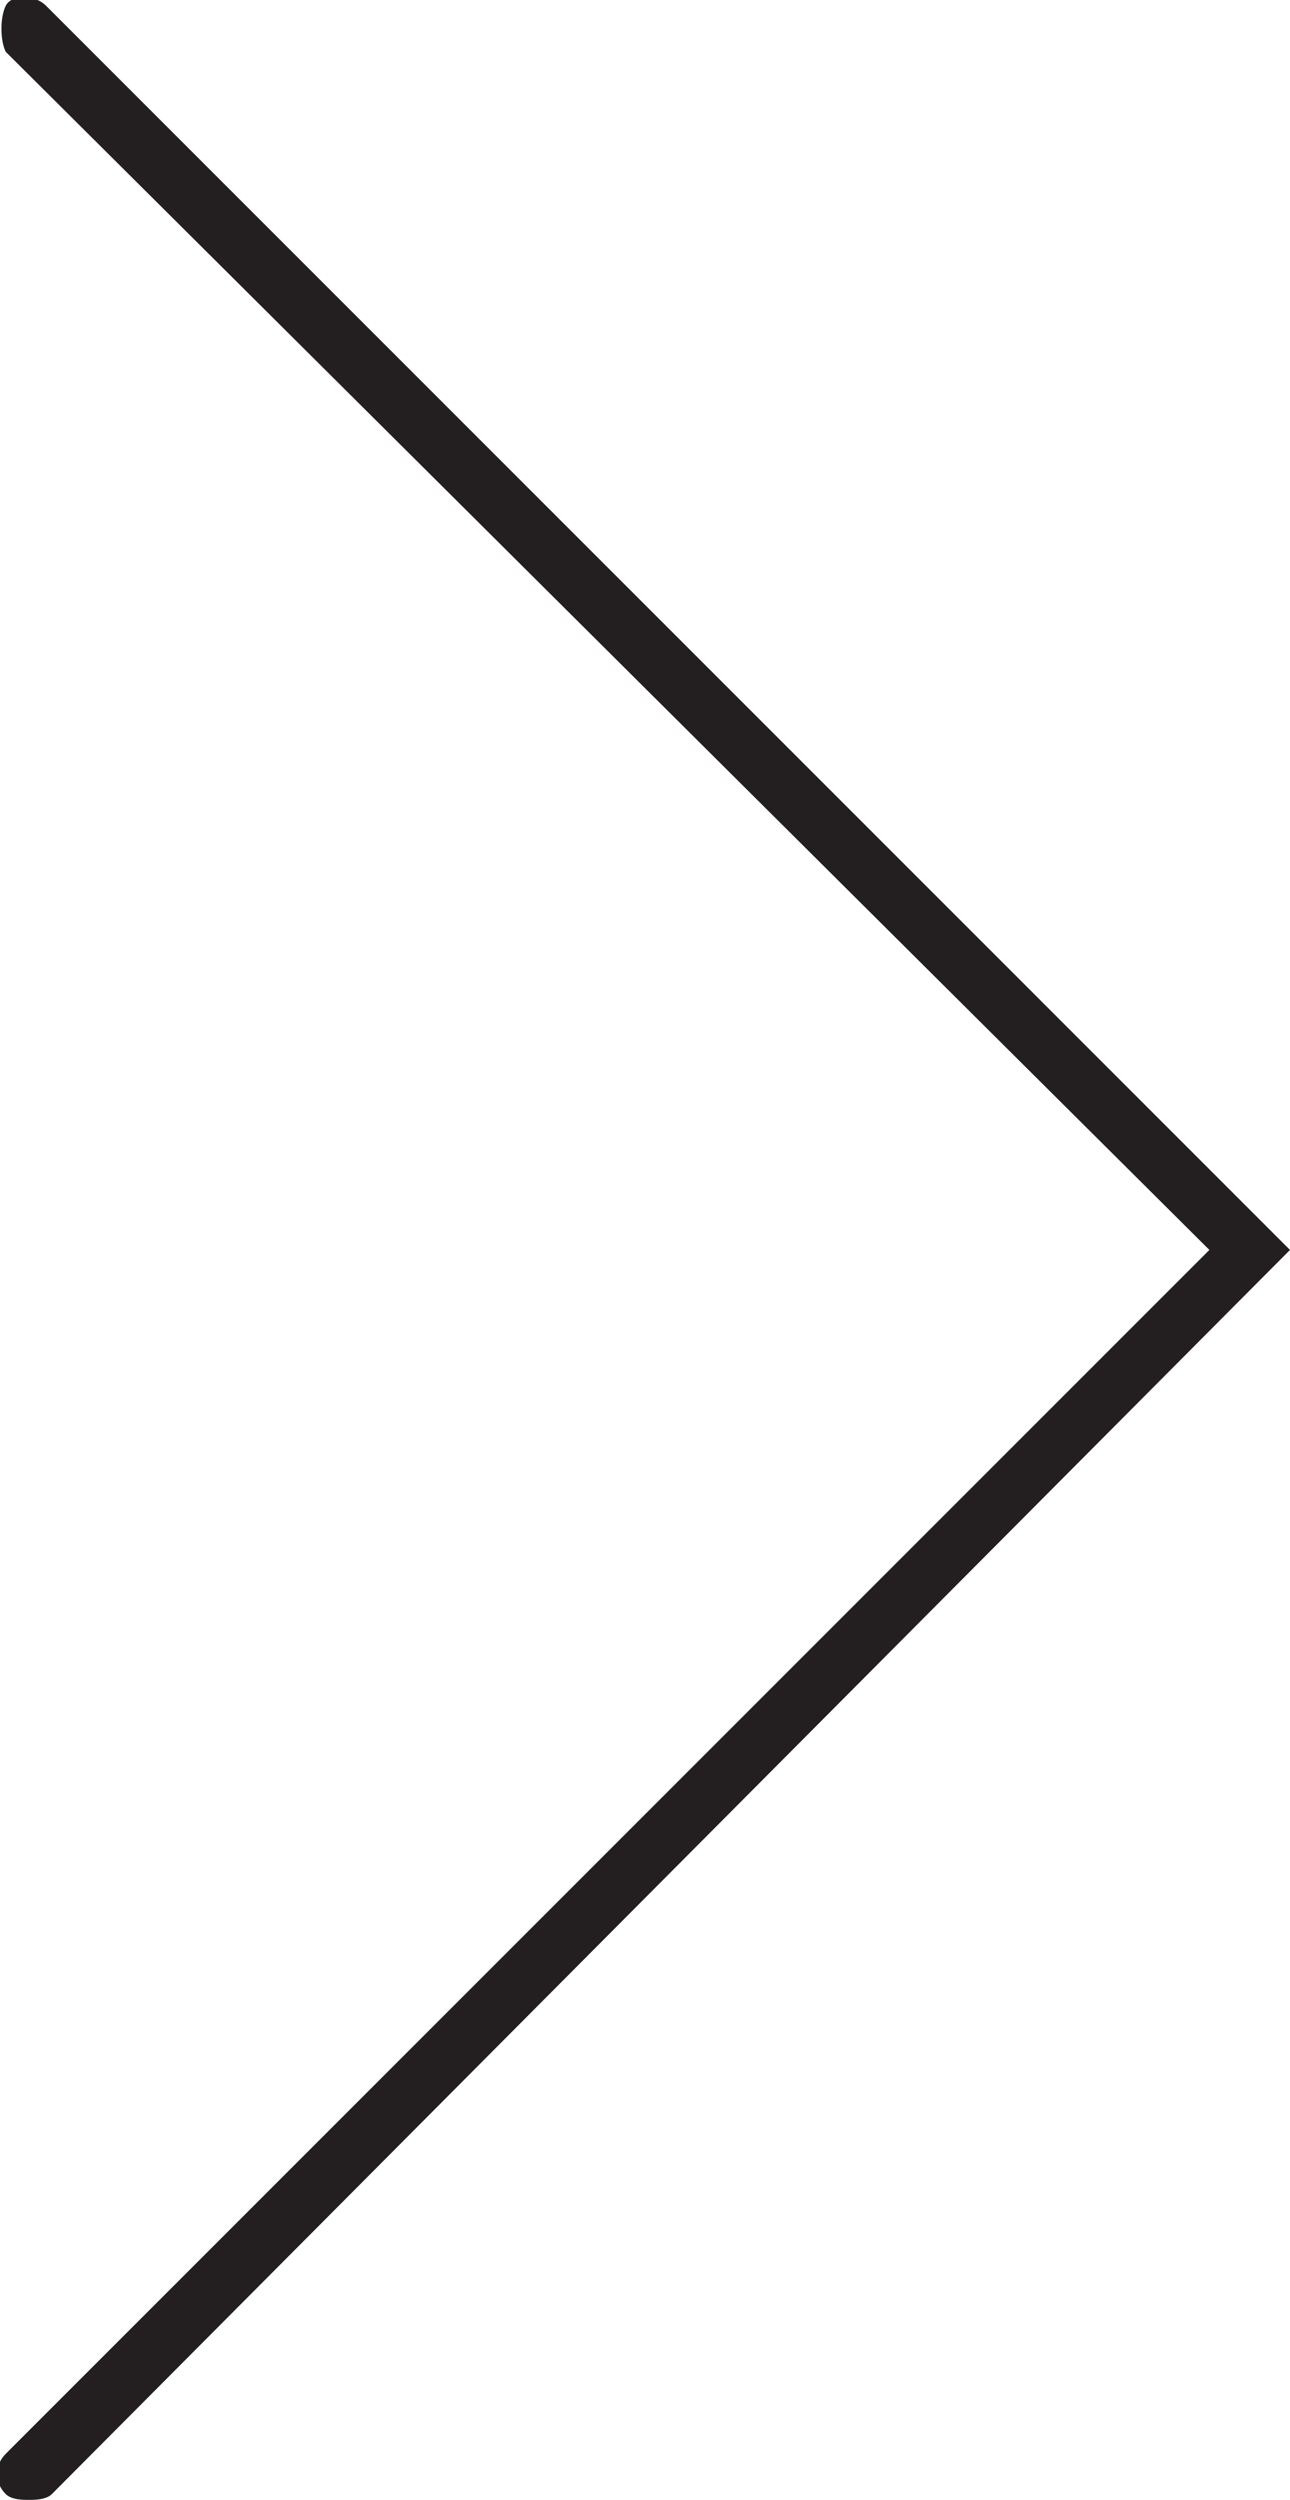 <?xml version="1.0" encoding="utf-8"?>
<!-- Generator: Adobe Illustrator 23.0.4, SVG Export Plug-In . SVG Version: 6.00 Build 0)  -->
<svg version="1.1" id="Layer_1" xmlns="http://www.w3.org/2000/svg" xmlns:xlink="http://www.w3.org/1999/xlink" x="0px" y="0px"
	 viewBox="0 0 22.4 43.4" style="enable-background:new 0 0 22.4 43.4;" xml:space="preserve">
<style type="text/css">
	.st0{fill:#231F20;}
</style>
<title>arrow</title>
<g>
	<g id="Layer_2-2">
		<path class="st0" d="M0.5,43.4c-0.1,0-0.3,0-0.4-0.1c-0.2-0.2-0.2-0.5,0-0.7L21,21.7L0.1,0.9C0,0.7,0,0.3,0.1,0.1s0.5-0.2,0.7,0
			l21.6,21.6L0.9,43.3C0.8,43.4,0.6,43.4,0.5,43.4z"/>
	</g>
</g>
</svg>

